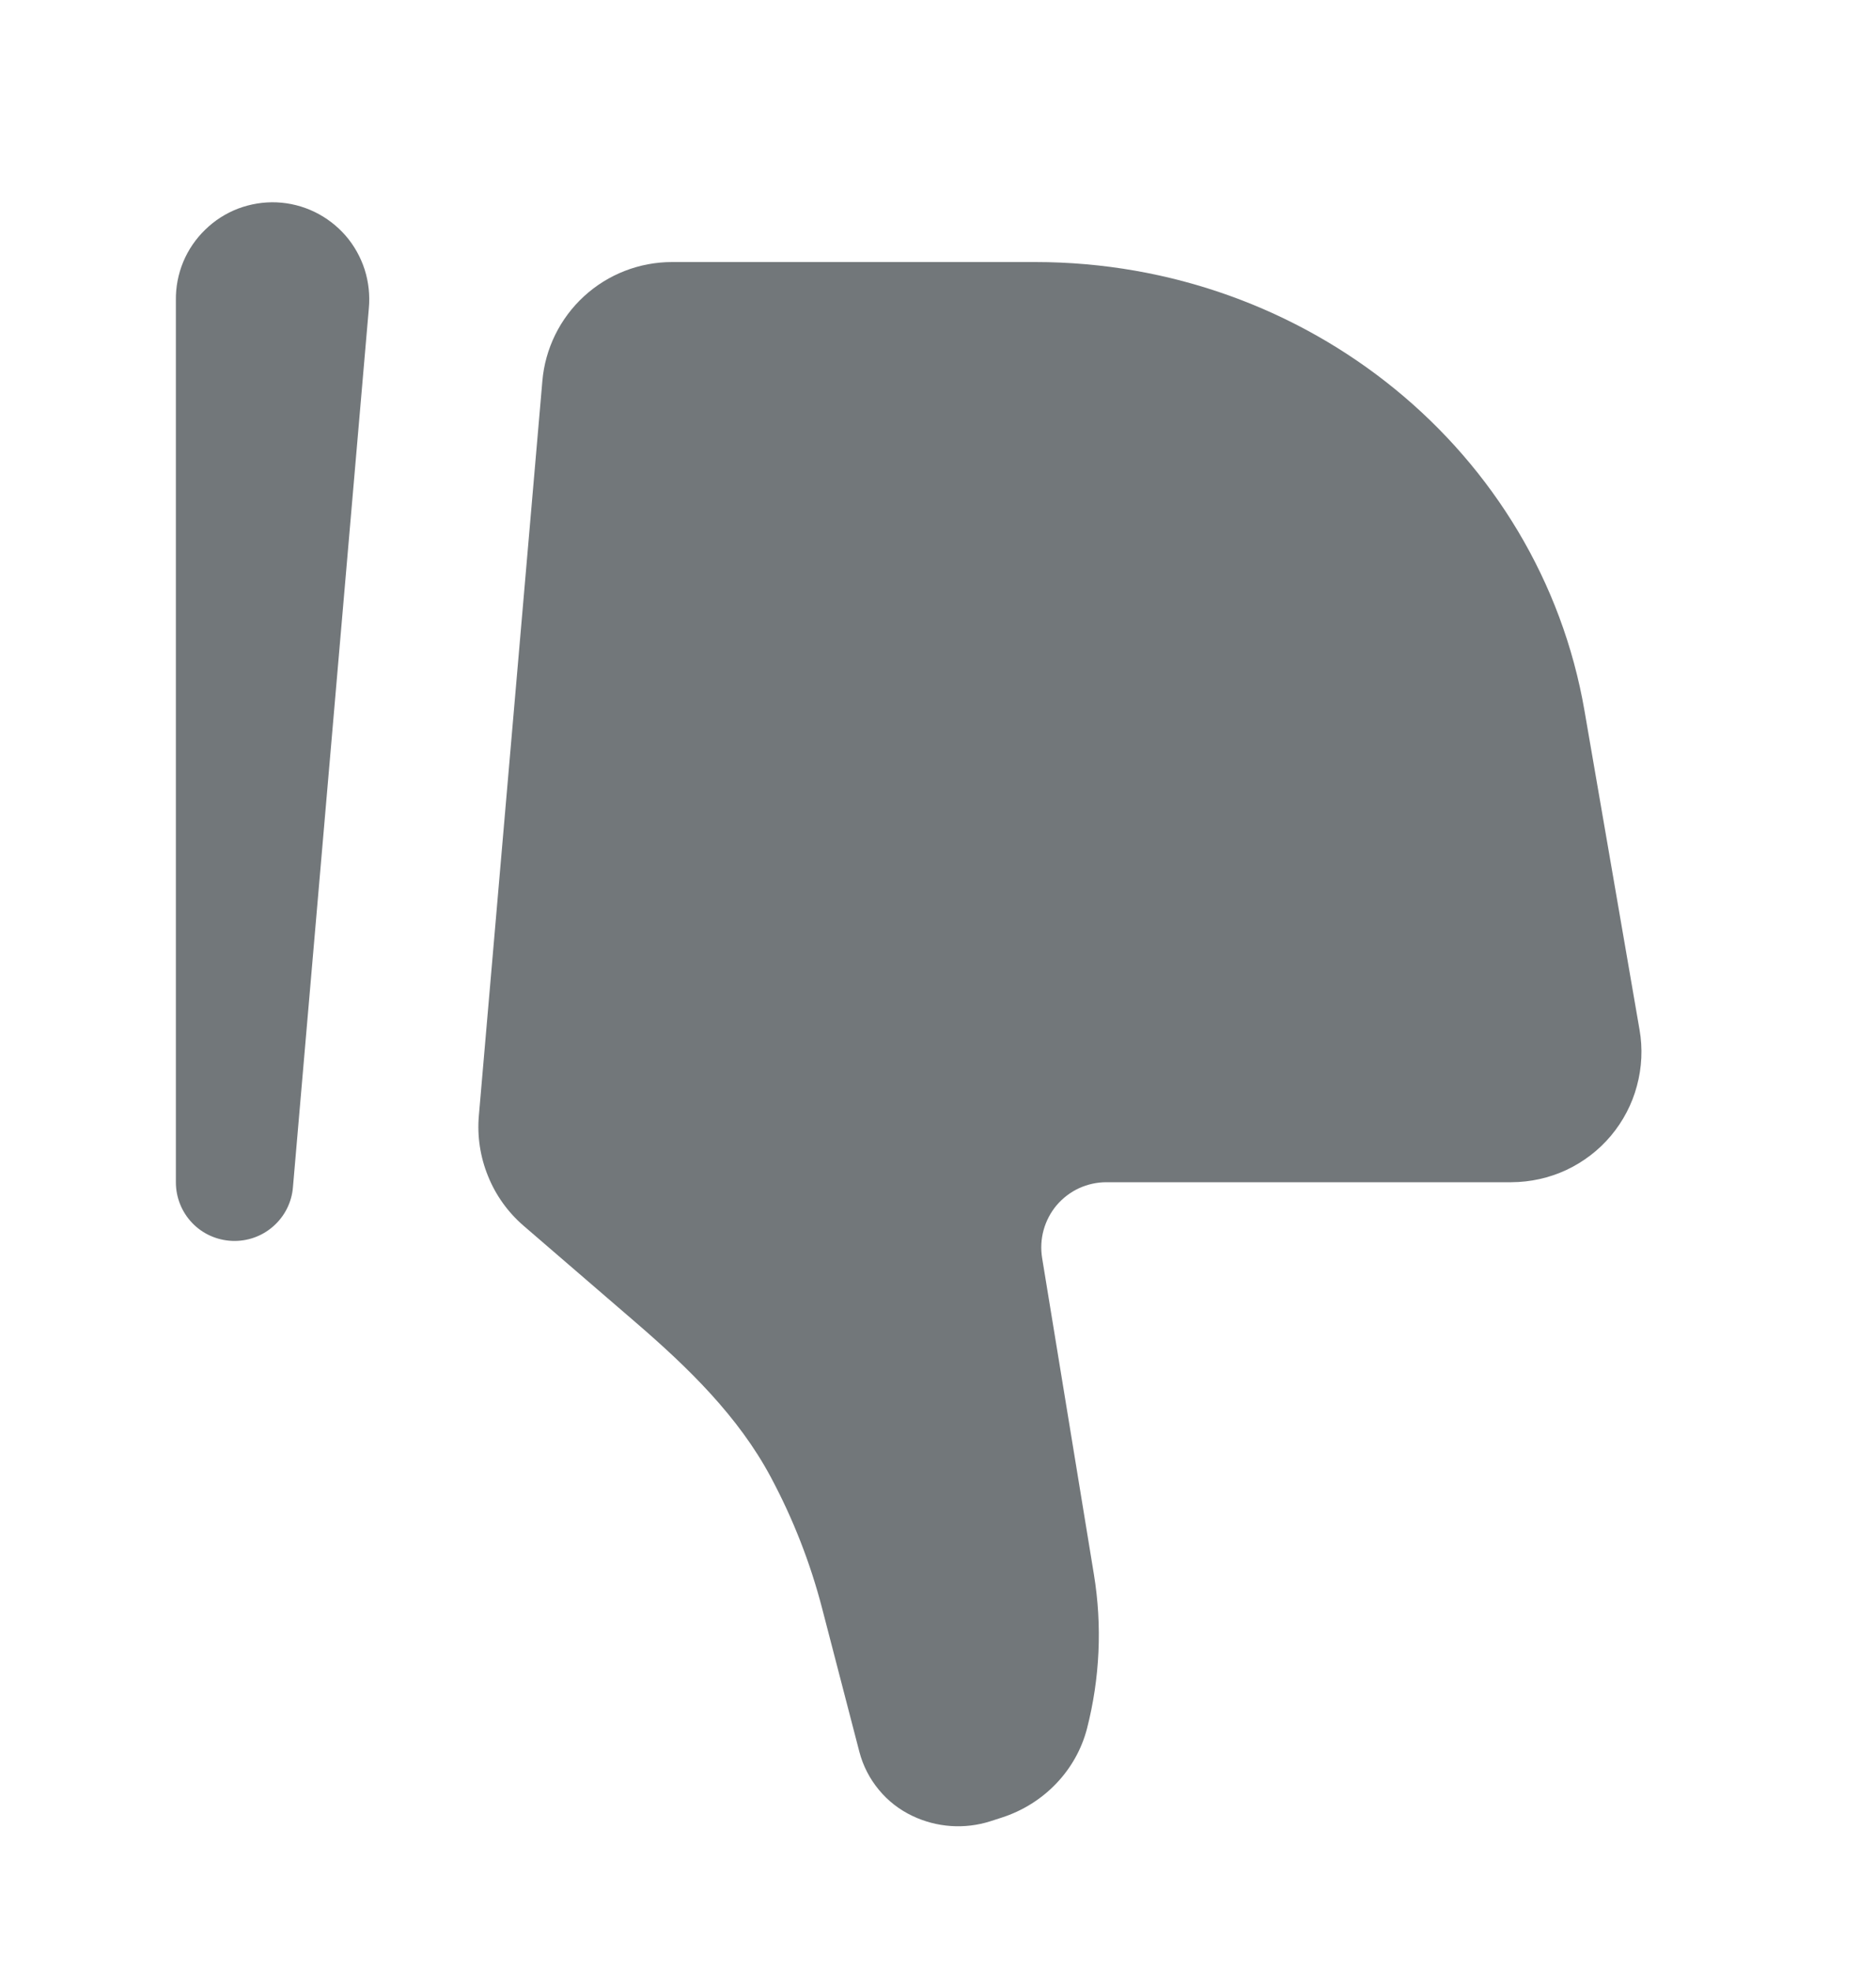 <svg width="20" height="21" viewBox="0 0 20 21" fill="none" xmlns="http://www.w3.org/2000/svg">
<path d="M16.892 7.571L17.479 10.971C17.514 11.17 17.504 11.374 17.451 11.57C17.399 11.765 17.304 11.946 17.174 12.101C17.044 12.256 16.881 12.38 16.698 12.466C16.515 12.551 16.315 12.595 16.113 12.596H11.795C11.694 12.596 11.595 12.618 11.503 12.66C11.412 12.702 11.331 12.764 11.265 12.841C11.2 12.918 11.153 13.008 11.126 13.105C11.099 13.202 11.094 13.304 11.11 13.403L11.662 16.774C11.752 17.322 11.726 17.882 11.588 18.419C11.472 18.863 11.129 19.221 10.678 19.366L10.557 19.405C10.283 19.492 9.986 19.471 9.728 19.348C9.59 19.283 9.467 19.188 9.37 19.07C9.272 18.952 9.201 18.815 9.162 18.666L8.765 17.138C8.639 16.652 8.455 16.182 8.218 15.739C7.872 15.091 7.337 14.572 6.781 14.093L5.582 13.06C5.415 12.916 5.285 12.735 5.203 12.531C5.12 12.328 5.086 12.107 5.105 11.888L5.782 4.061C5.811 3.715 5.97 3.392 6.226 3.157C6.482 2.922 6.817 2.792 7.164 2.792H11.037C13.939 2.792 16.415 4.813 16.892 7.571Z" fill="#72777A"/>
<path fill-rule="evenodd" clip-rule="evenodd" d="M2.473 13.221C2.634 13.228 2.792 13.173 2.913 13.066C3.034 12.96 3.11 12.811 3.123 12.65L3.932 3.287C3.945 3.147 3.93 3.007 3.888 2.873C3.845 2.74 3.776 2.616 3.684 2.51C3.592 2.405 3.48 2.319 3.354 2.258C3.228 2.197 3.09 2.162 2.95 2.156C2.81 2.15 2.671 2.173 2.54 2.222C2.409 2.272 2.289 2.348 2.189 2.446C2.088 2.543 2.008 2.66 1.954 2.789C1.9 2.919 1.873 3.058 1.875 3.198V12.597C1.875 12.758 1.937 12.913 2.049 13.03C2.16 13.146 2.312 13.214 2.473 13.221Z" fill="#72777A"/>
</svg>
